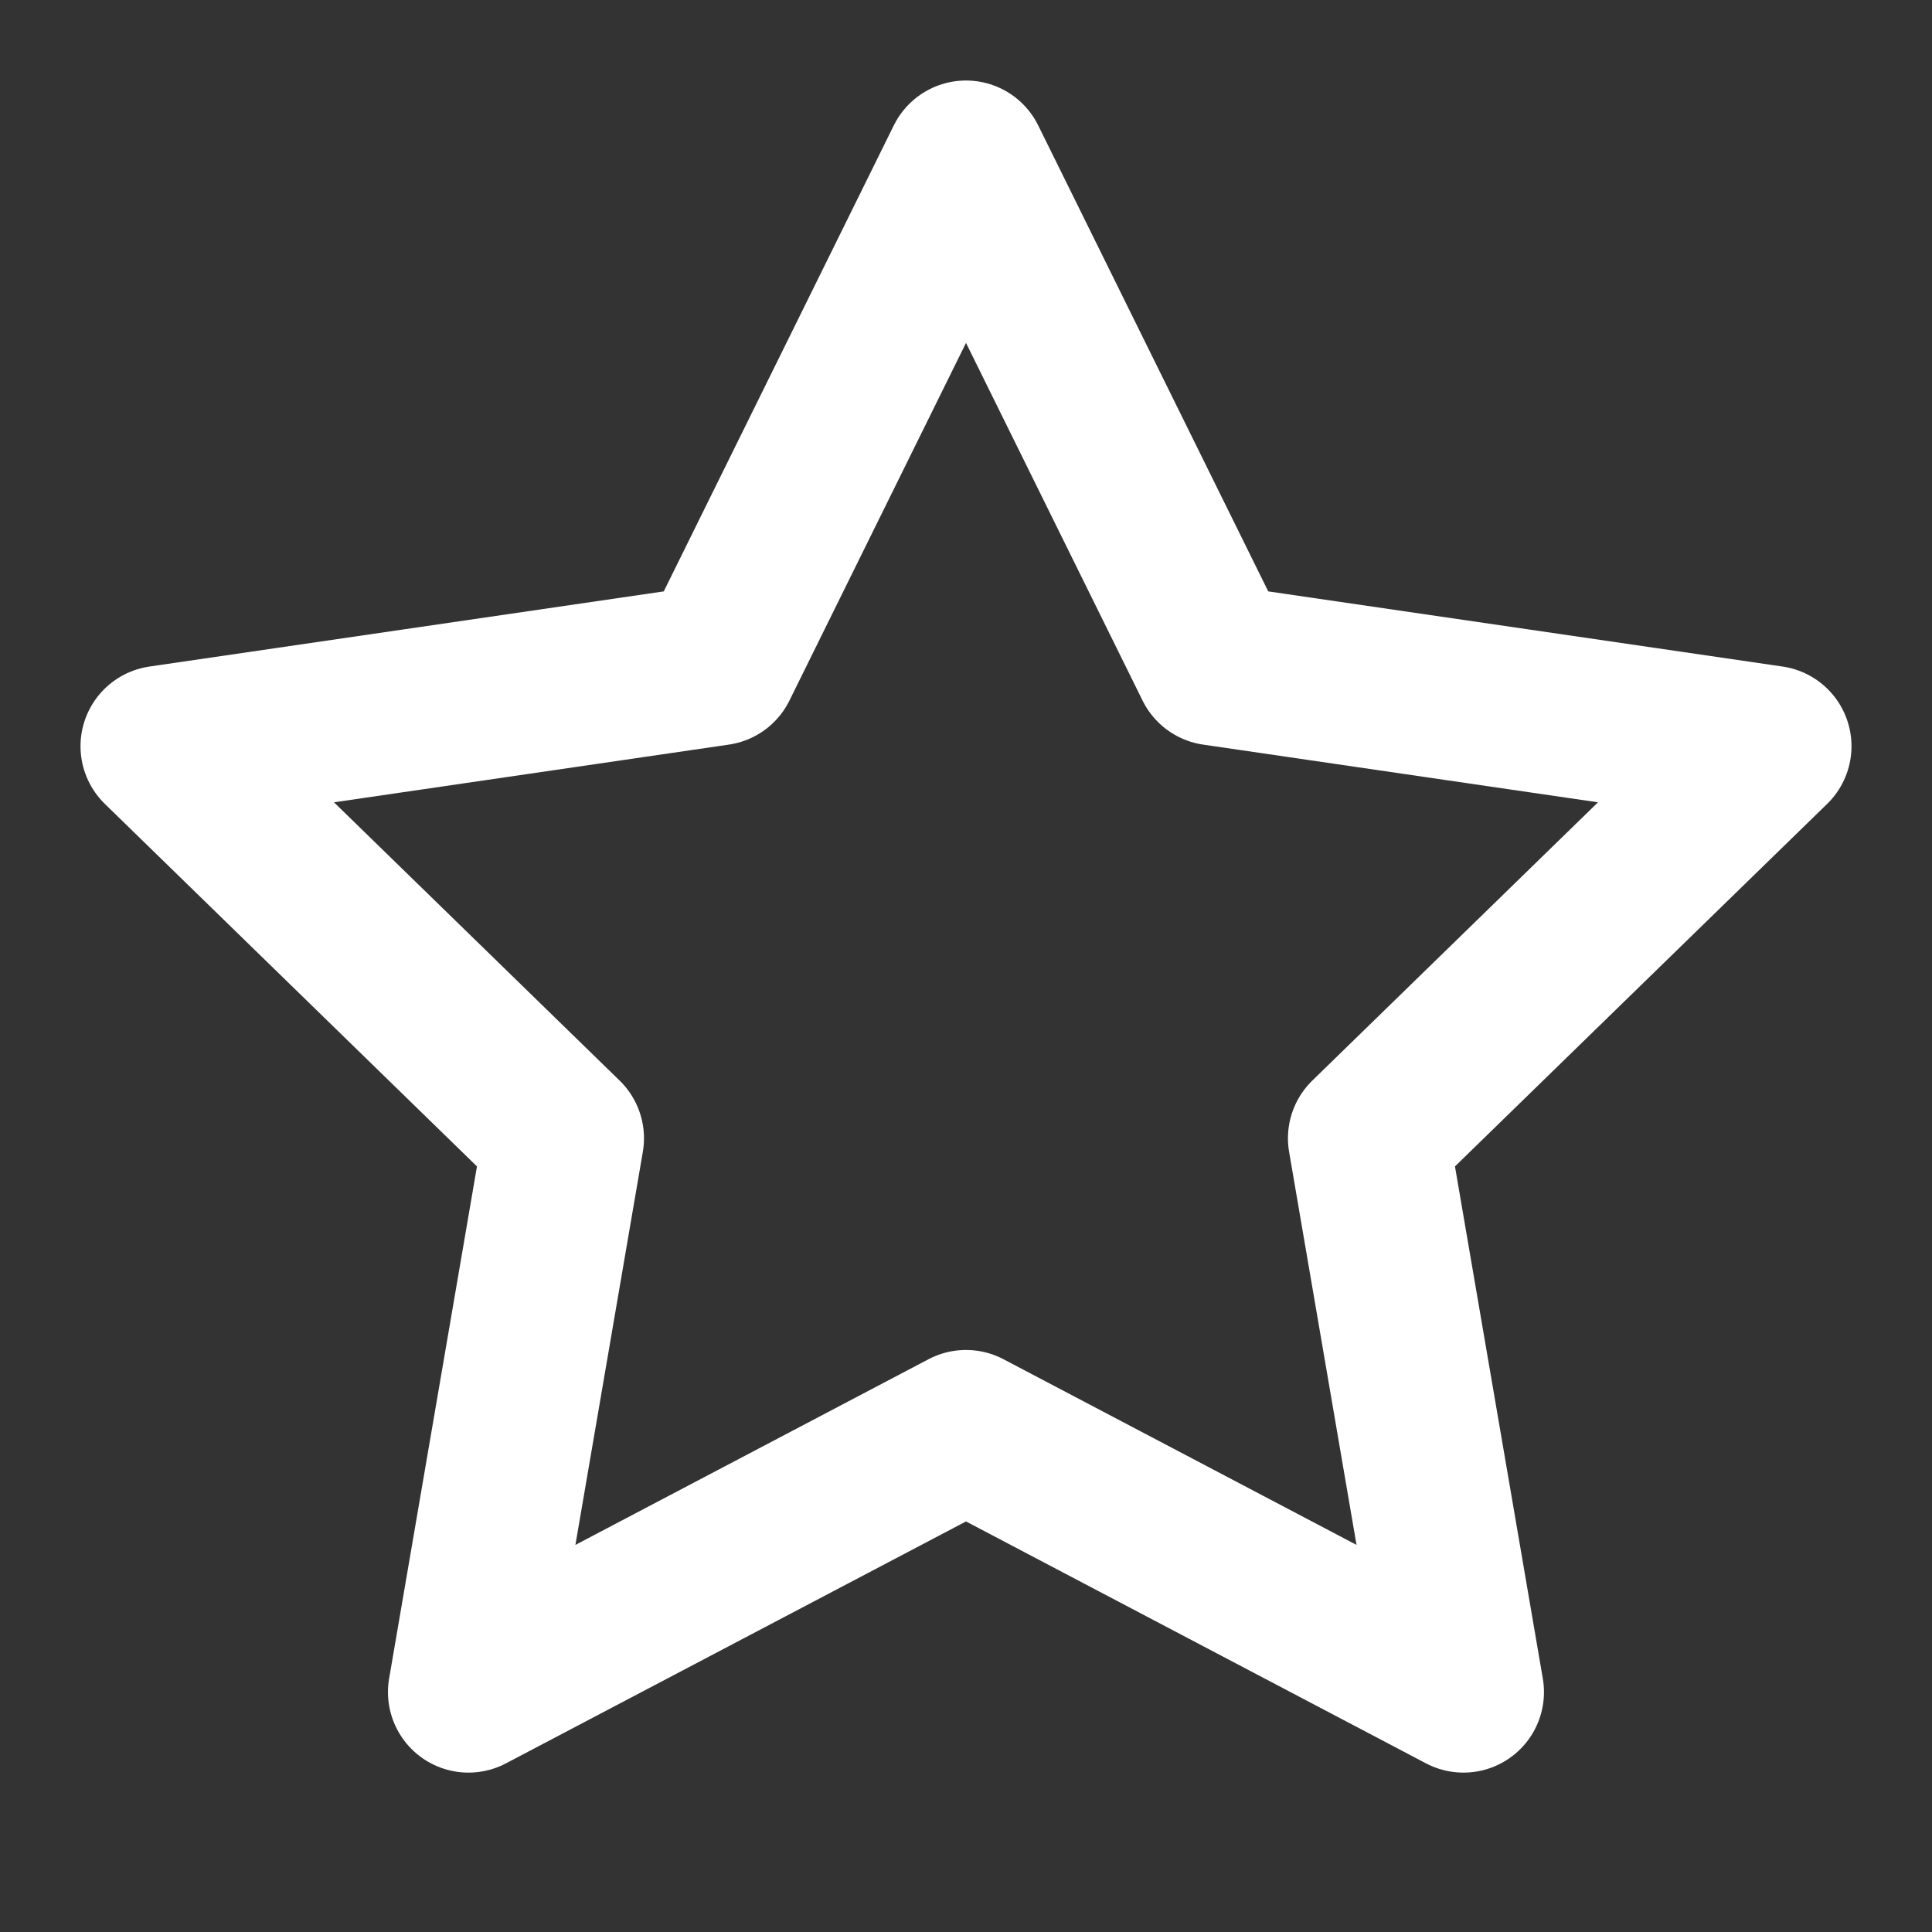 <svg width="29" height="29" viewBox="0 0 29 29" fill="none" xmlns="http://www.w3.org/2000/svg">
<rect x="0" y="0" width="29" height="29" fill="#333333" stroke="none"/>
<path d="M14.5 2.417L18.234 9.981L26.583 11.201L20.541 17.086L21.967 25.399L14.5 21.472L7.032 25.399L8.458 17.086L2.417 11.201L10.766 9.981L14.5 2.417Z" stroke="white" stroke-width="2.417" stroke-linecap="round" stroke-linejoin="round"/>
</svg>
